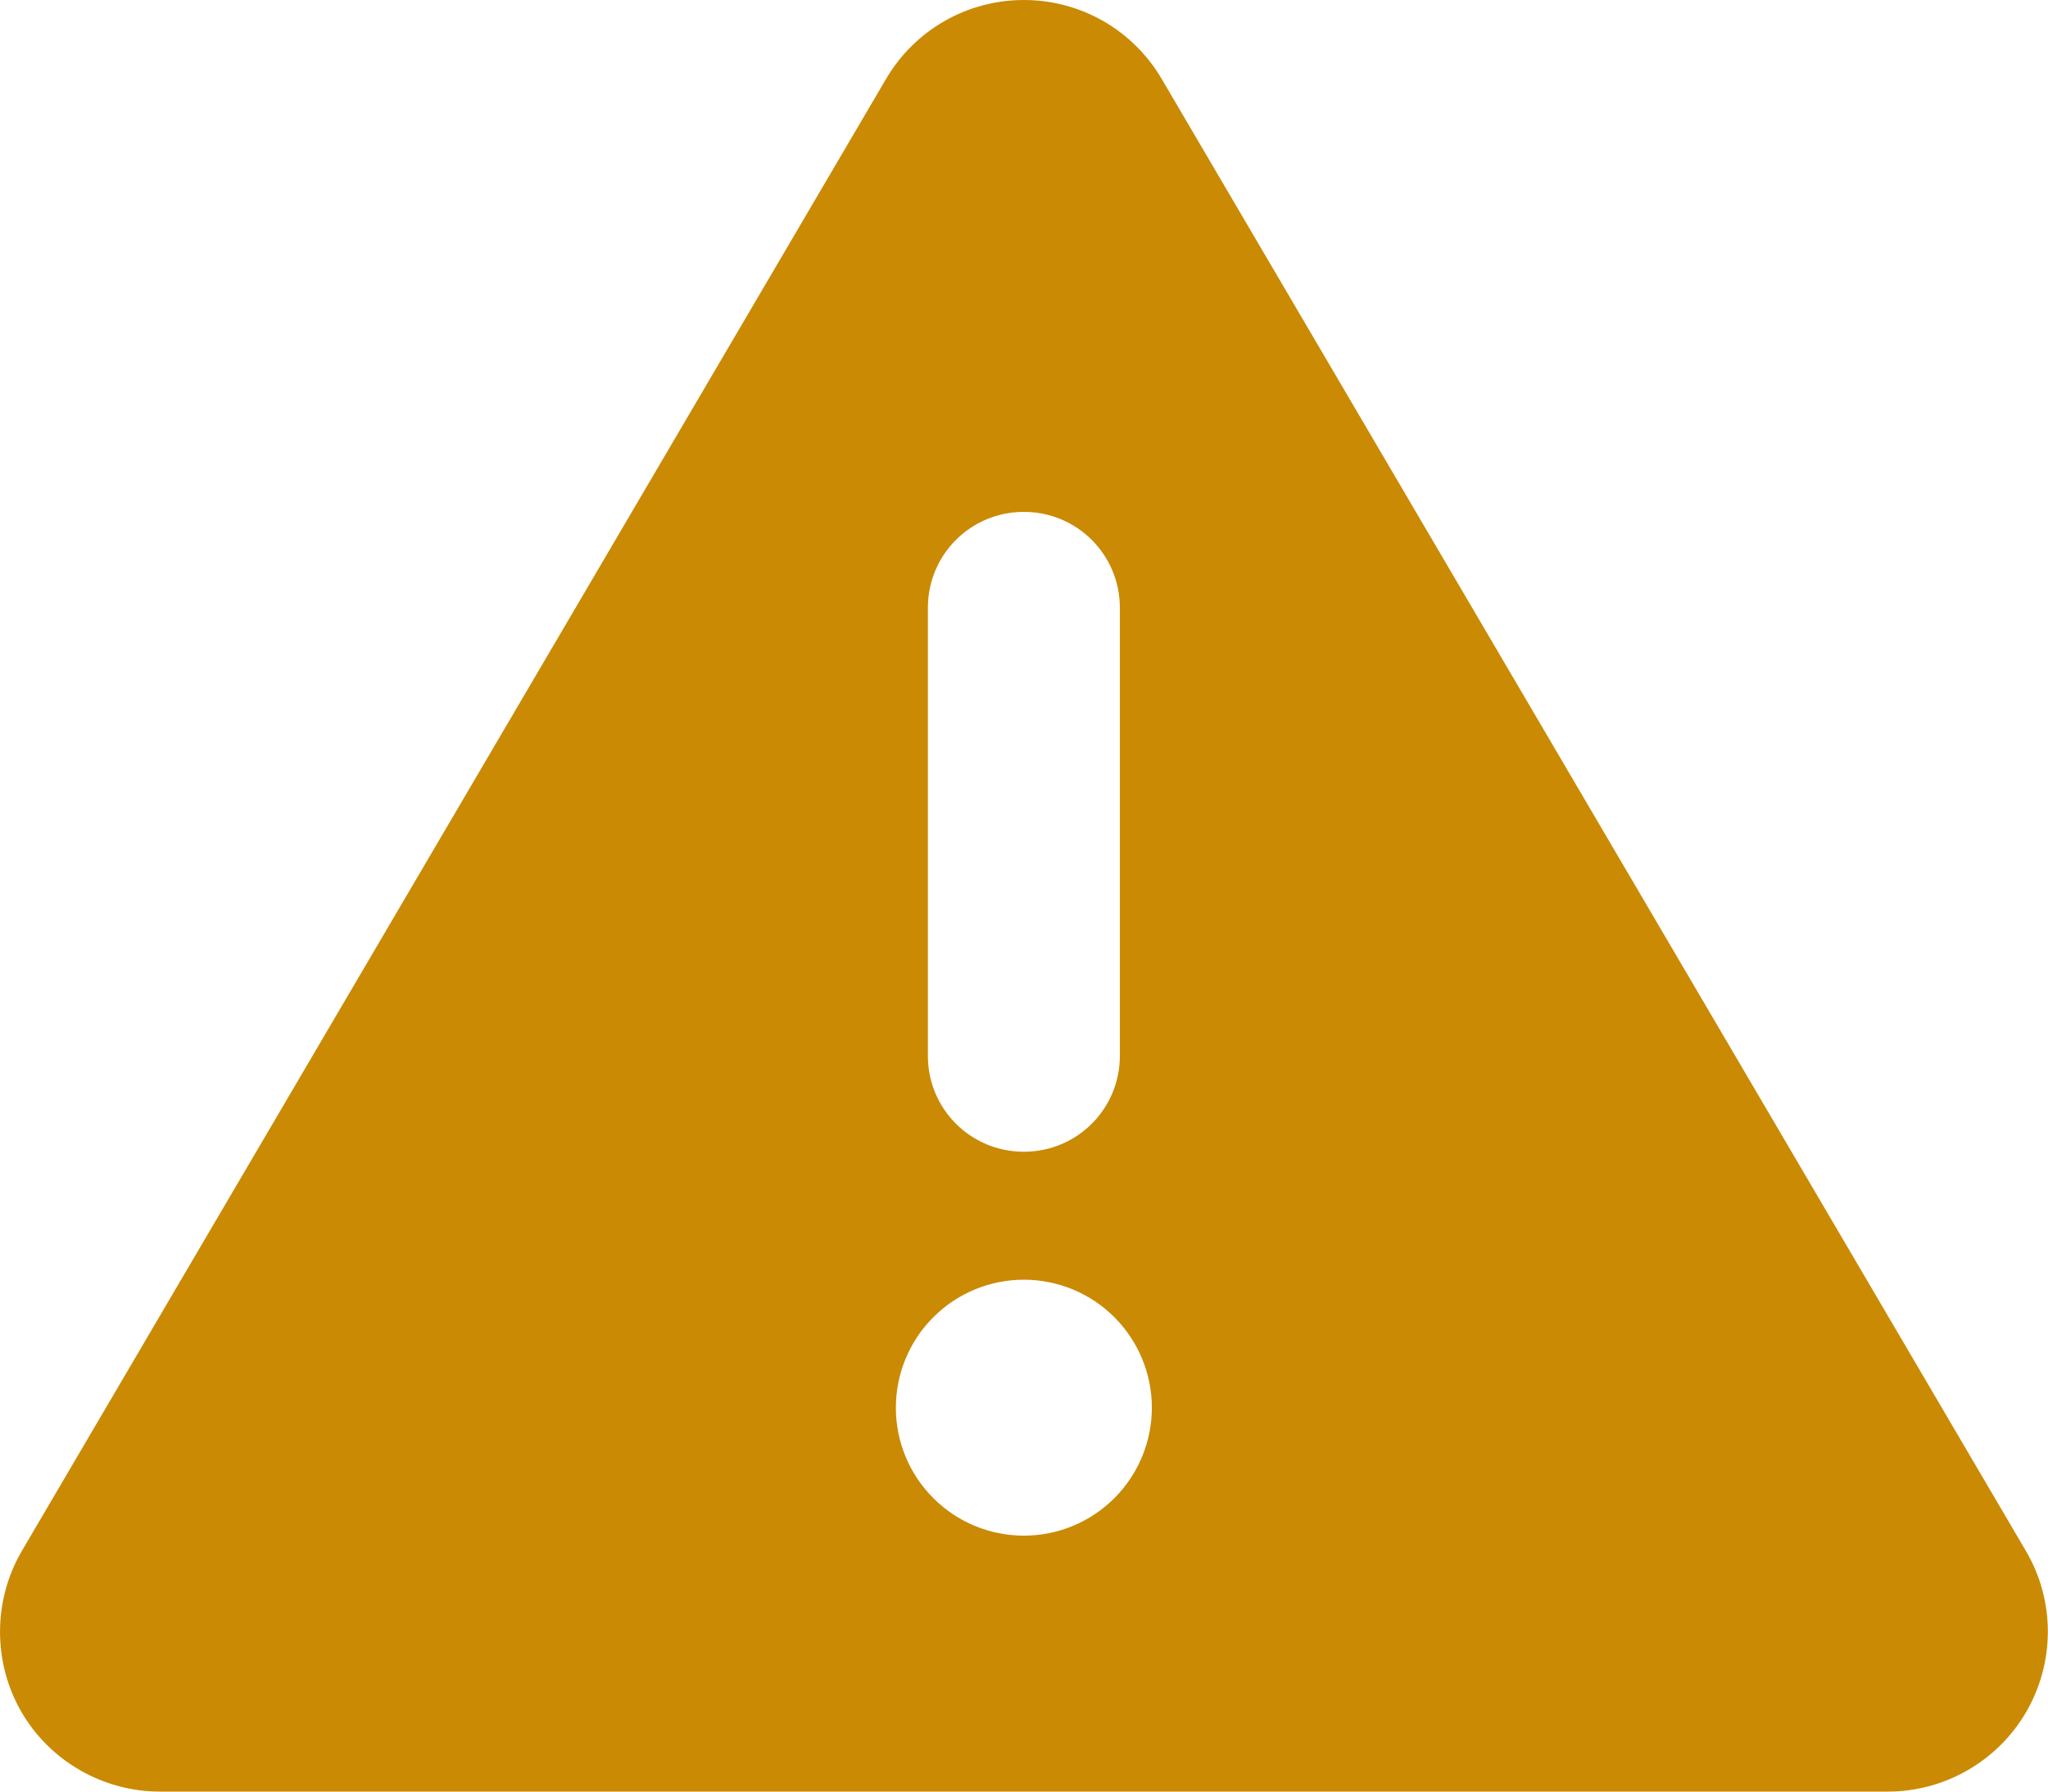 <svg width="16" height="14" viewBox="0 0 16 14" fill="none" xmlns="http://www.w3.org/2000/svg">
<path d="M7.999 0C8.443 0 8.852 0.234 9.077 0.619L15.827 12.119C16.055 12.506 16.055 12.984 15.833 13.372C15.611 13.759 15.196 14 14.749 14H1.249C0.802 14 0.386 13.759 0.164 13.372C-0.057 12.984 -0.054 12.503 0.171 12.119L6.921 0.619C7.146 0.234 7.555 0 7.999 0ZM7.999 4C7.583 4 7.249 4.334 7.249 4.75V8.25C7.249 8.666 7.583 9 7.999 9C8.414 9 8.749 8.666 8.749 8.25V4.75C8.749 4.334 8.414 4 7.999 4ZM8.999 11C8.999 10.735 8.893 10.48 8.706 10.293C8.518 10.105 8.264 10 7.999 10C7.734 10 7.479 10.105 7.292 10.293C7.104 10.48 6.999 10.735 6.999 11C6.999 11.265 7.104 11.52 7.292 11.707C7.479 11.895 7.734 12 7.999 12C8.264 12 8.518 11.895 8.706 11.707C8.893 11.52 8.999 11.265 8.999 11Z" fill="#CA8A04"/>
</svg>
